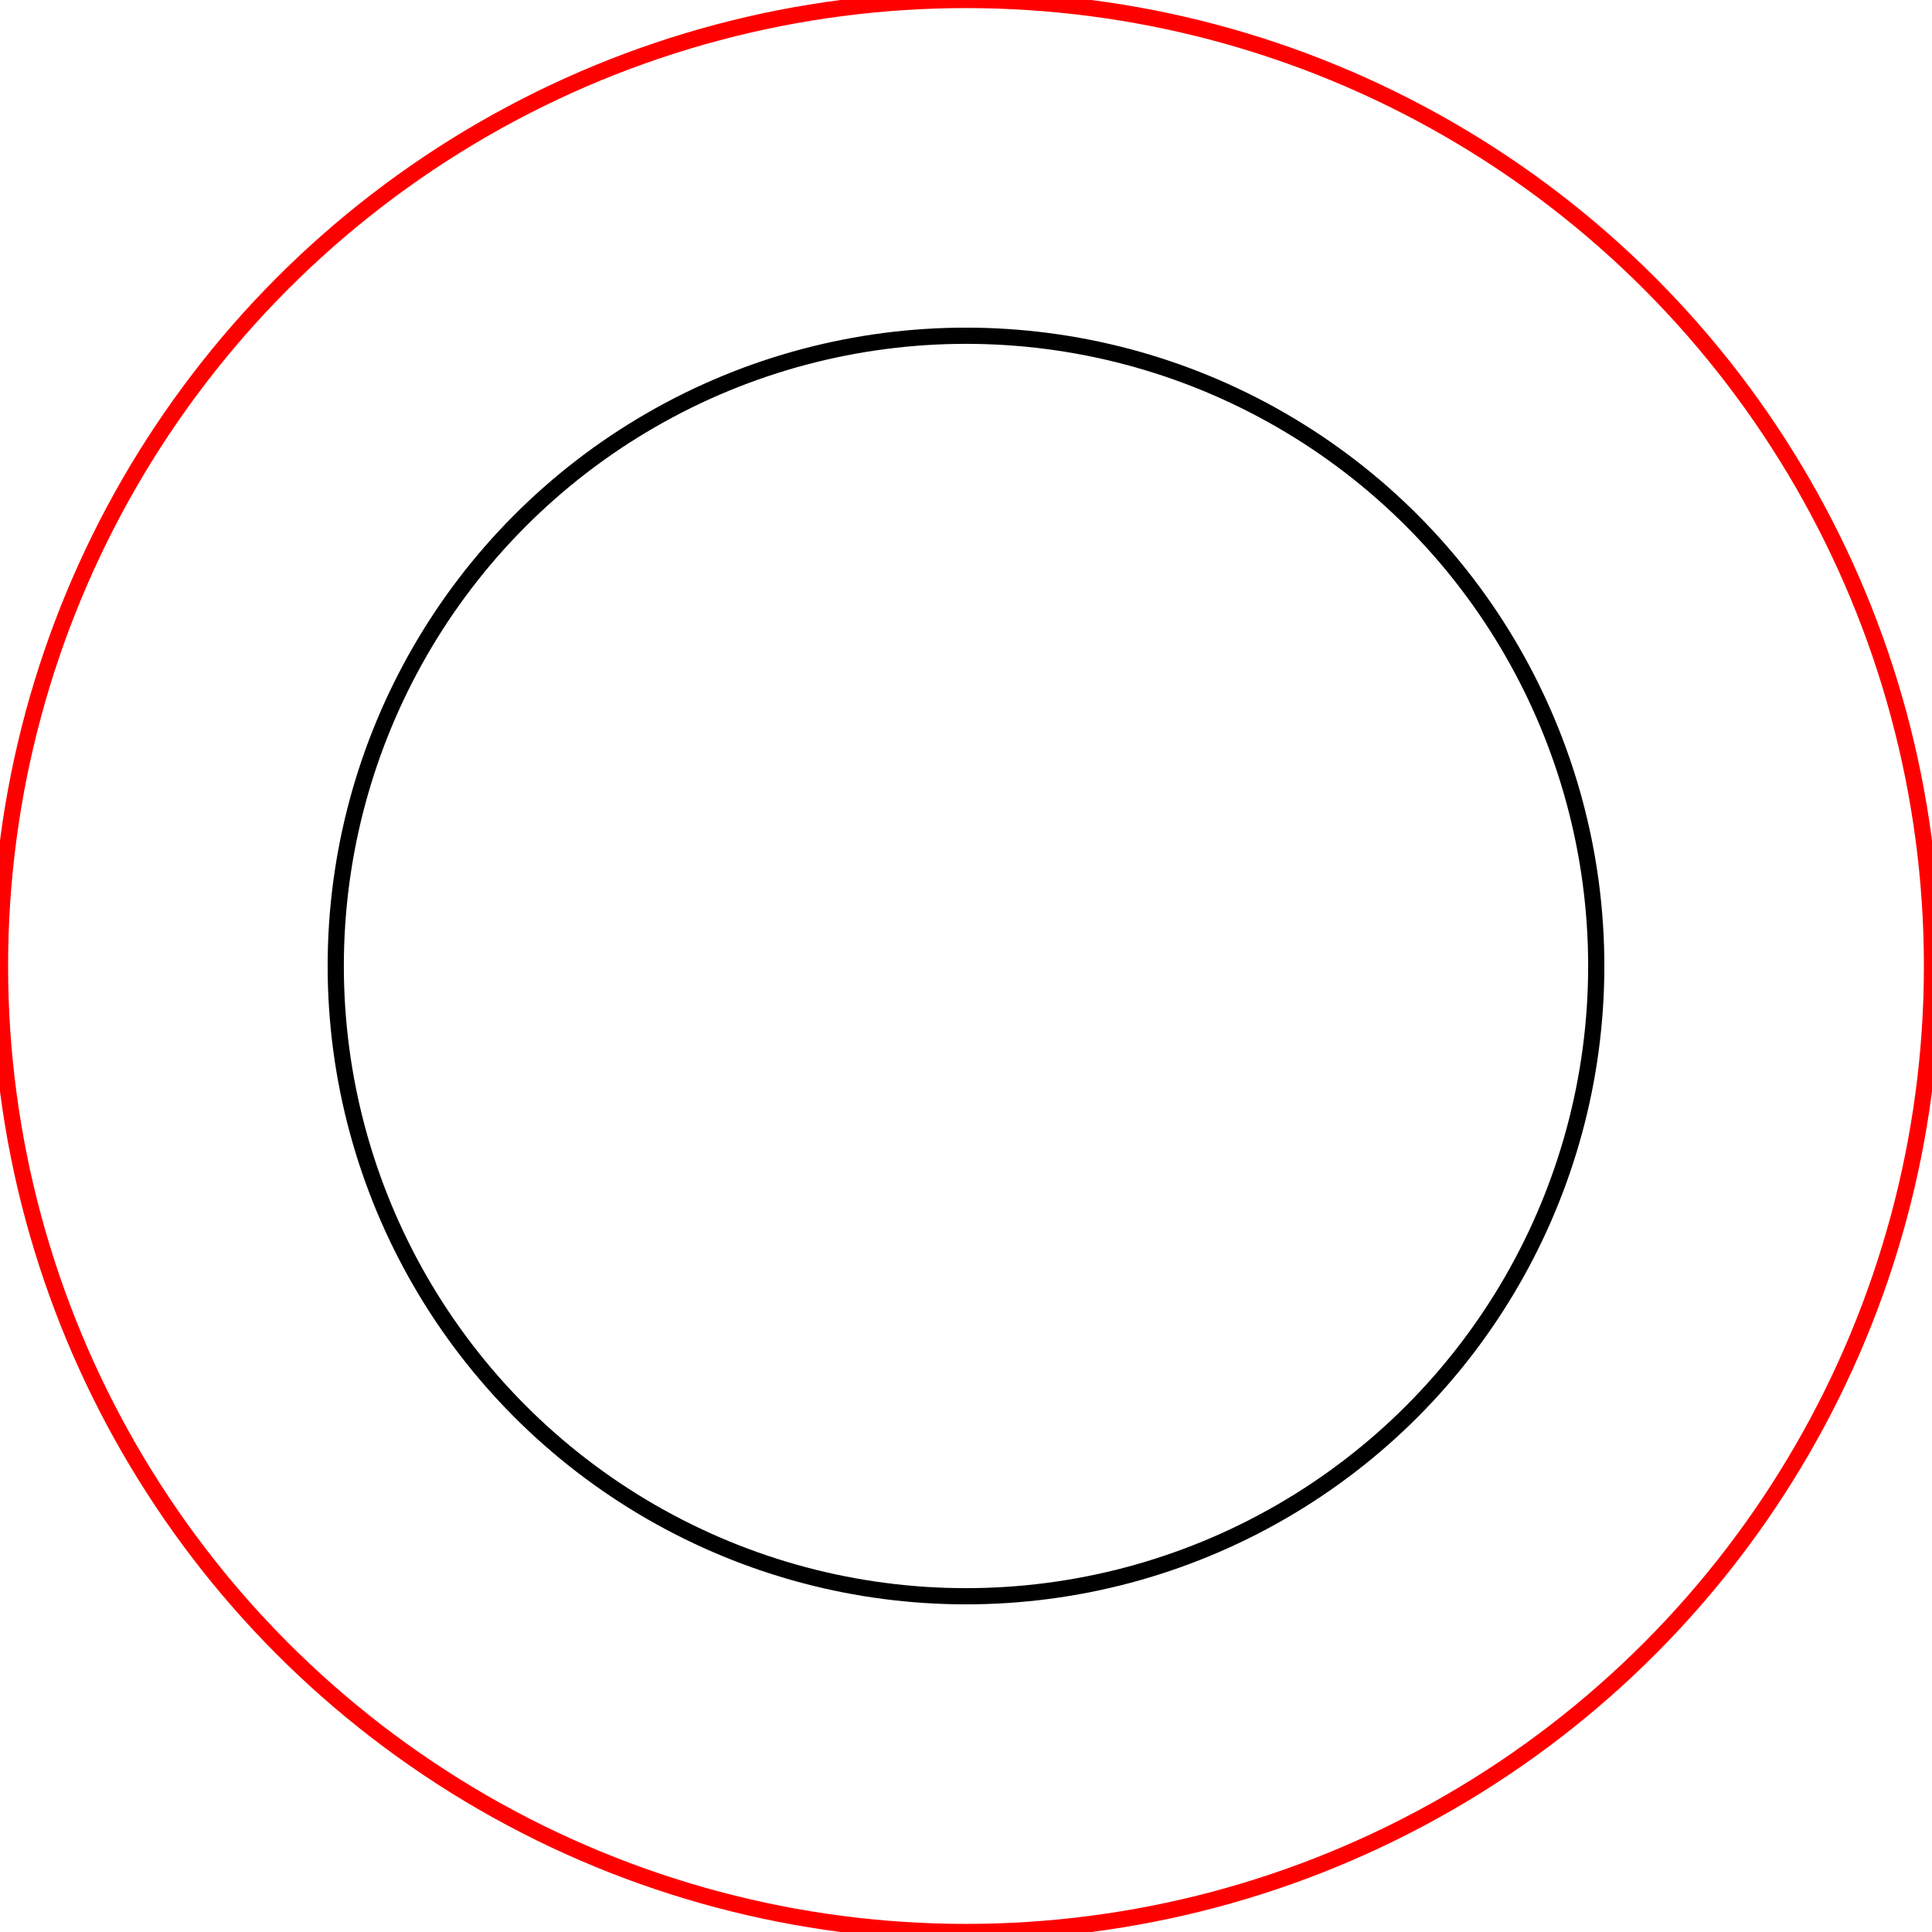 <?xml version="1.0" encoding="UTF-8" standalone="no"?>
<svg
   xmlns:dc="http://purl.org/dc/elements/1.1/"
   xmlns:cc="http://creativecommons.org/ns#"
   xmlns:rdf="http://www.w3.org/1999/02/22-rdf-syntax-ns#"
   xmlns:svg="http://www.w3.org/2000/svg"
   xmlns="http://www.w3.org/2000/svg"
   xmlns:sodipodi="http://sodipodi.sourceforge.net/DTD/sodipodi-0.dtd"
   xmlns:inkscape="http://www.inkscape.org/namespaces/inkscape"
   width="1.312in"
   height="1.312in"
   viewBox="0 0 1.312 1.312"
   id="svg2"
   version="1.1"
   inkscape:version="0.91 r13725"
   sodipodi:docname="BearingBushing.svg">
  <defs
     id="defs12" />
  <sodipodi:namedview
     pagecolor="#ffffff"
     bordercolor="#666666"
     borderopacity="1"
     objecttolerance="10"
     gridtolerance="10"
     guidetolerance="10"
     inkscape:pageopacity="0"
     inkscape:pageshadow="2"
     inkscape:window-width="1280"
     inkscape:window-height="657"
     id="namedview10"
     showgrid="false"
     inkscape:zoom="1.9986449"
     inkscape:cx="59.040002"
     inkscape:cy="59.040002"
     inkscape:window-x="-8"
     inkscape:window-y="-8"
     inkscape:window-maximized="1"
     inkscape:current-layer="svg2" />
  <circle
     style="fill:none;stroke:#ff0000;stroke-width:0.011;stroke-miterlimit:4;stroke-dasharray:none;stroke-opacity:1"
     id="circle6"
     r="0.656"
     cy="0.656"
     cx="0.656" />
  <circle
     style="fill:none;stroke:#000000;stroke-width:0.011;stroke-miterlimit:4;stroke-dasharray:none"
     id="circle8"
     r="0.428"
     cy="0.656"
     cx="0.656" />
</svg>
